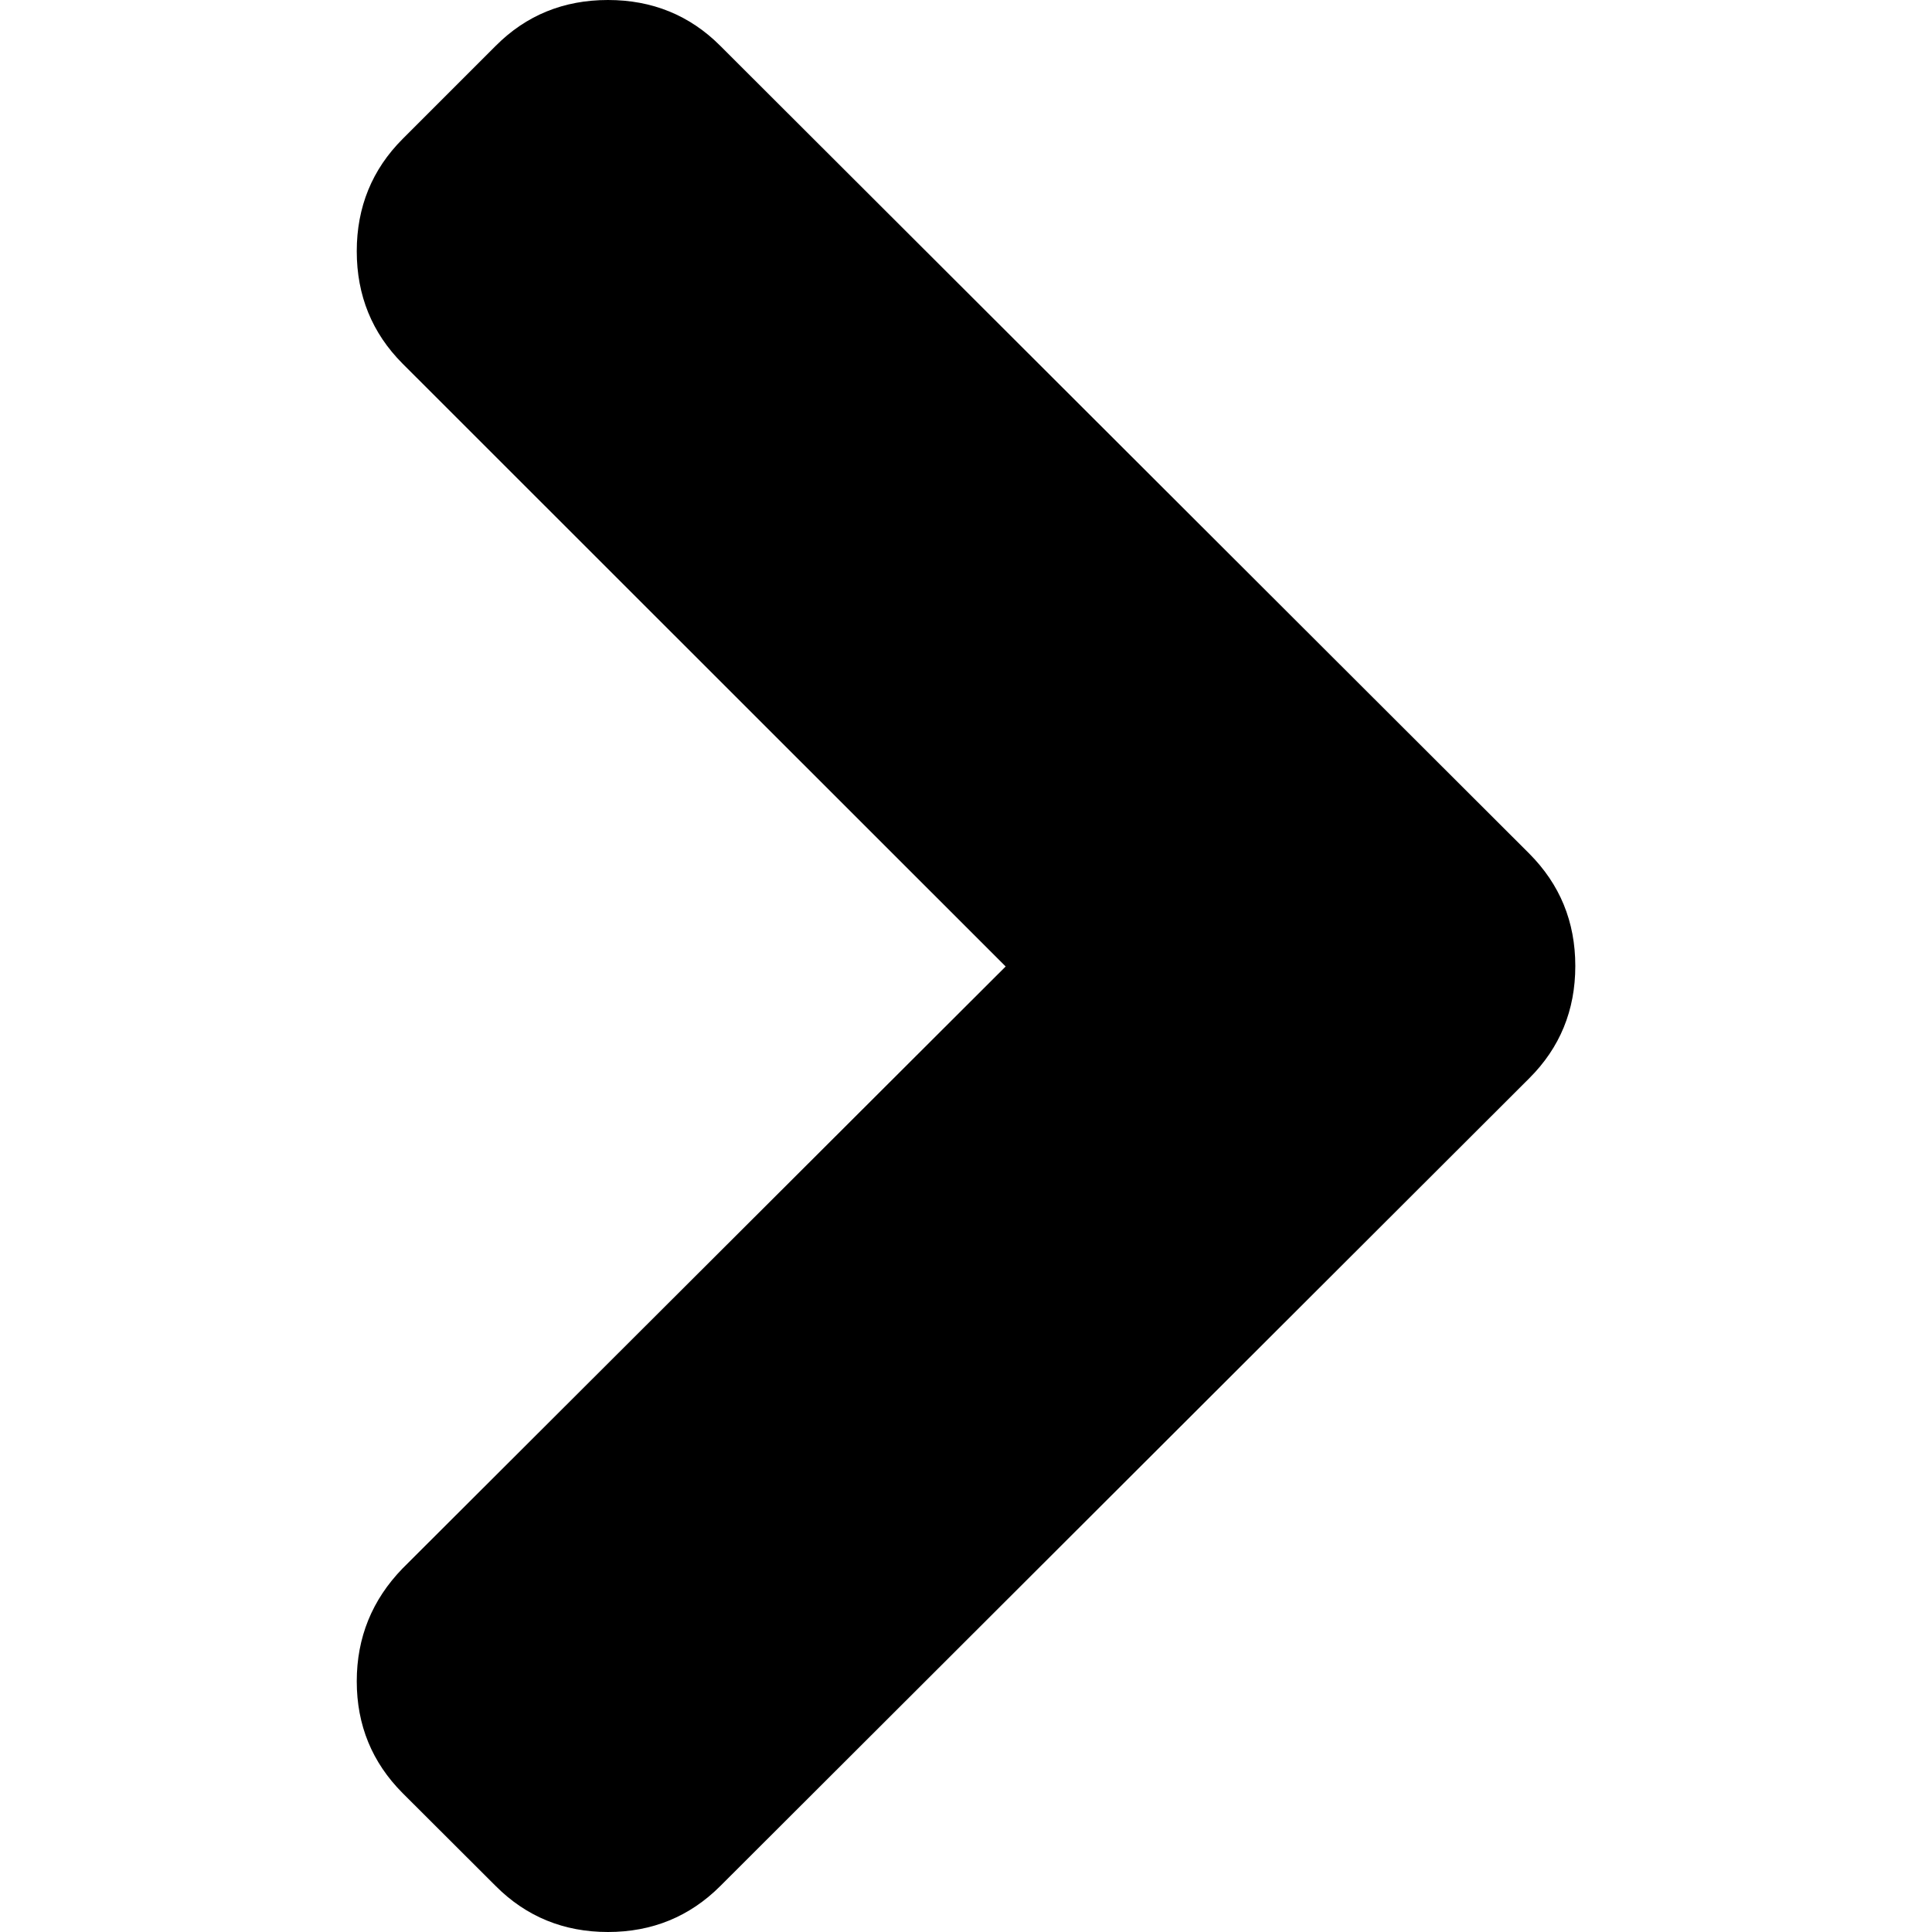 <?xml version="1.0" encoding="utf-8"?>
<!-- Generator: Adobe Illustrator 14.0.0, SVG Export Plug-In  -->
<!DOCTYPE svg PUBLIC "-//W3C//DTD SVG 1.1 Tiny//EN" "http://www.w3.org/Graphics/SVG/1.1/DTD/svg11-tiny.dtd">
<svg version="1.1" baseProfile="tiny"
	 xmlns="http://www.w3.org/2000/svg" xmlns:xlink="http://www.w3.org/1999/xlink" xmlns:a="http://ns.adobe.com/AdobeSVGViewerExtensions/3.0/"
	 x="0px" y="0px" width="32px" height="32px" viewBox="0 0 32 32" xml:space="preserve">
<defs>
</defs>
<rect fill="none" width="32" height="32"/>
<path d="M10.07,32c-0.733,0-1.354-0.255-1.859-0.761l-1.544-1.541
	c-0.503-0.506-0.758-1.122-0.758-1.85c0-0.726,0.254-1.349,0.758-1.869
	l9.99-9.971L6.667,6.022C6.163,5.516,5.909,4.895,5.909,4.161
	c0-0.731,0.254-1.353,0.758-1.858l1.544-1.544C8.716,0.252,9.337,0,10.07,0
	c0.732,0,1.353,0.252,1.859,0.758l13.4,13.38
	C25.837,14.648,26.092,15.266,26.092,16s-0.255,1.353-0.762,1.859L11.93,31.239
	C11.423,31.745,10.802,32,10.07,32z"/>
</svg>
